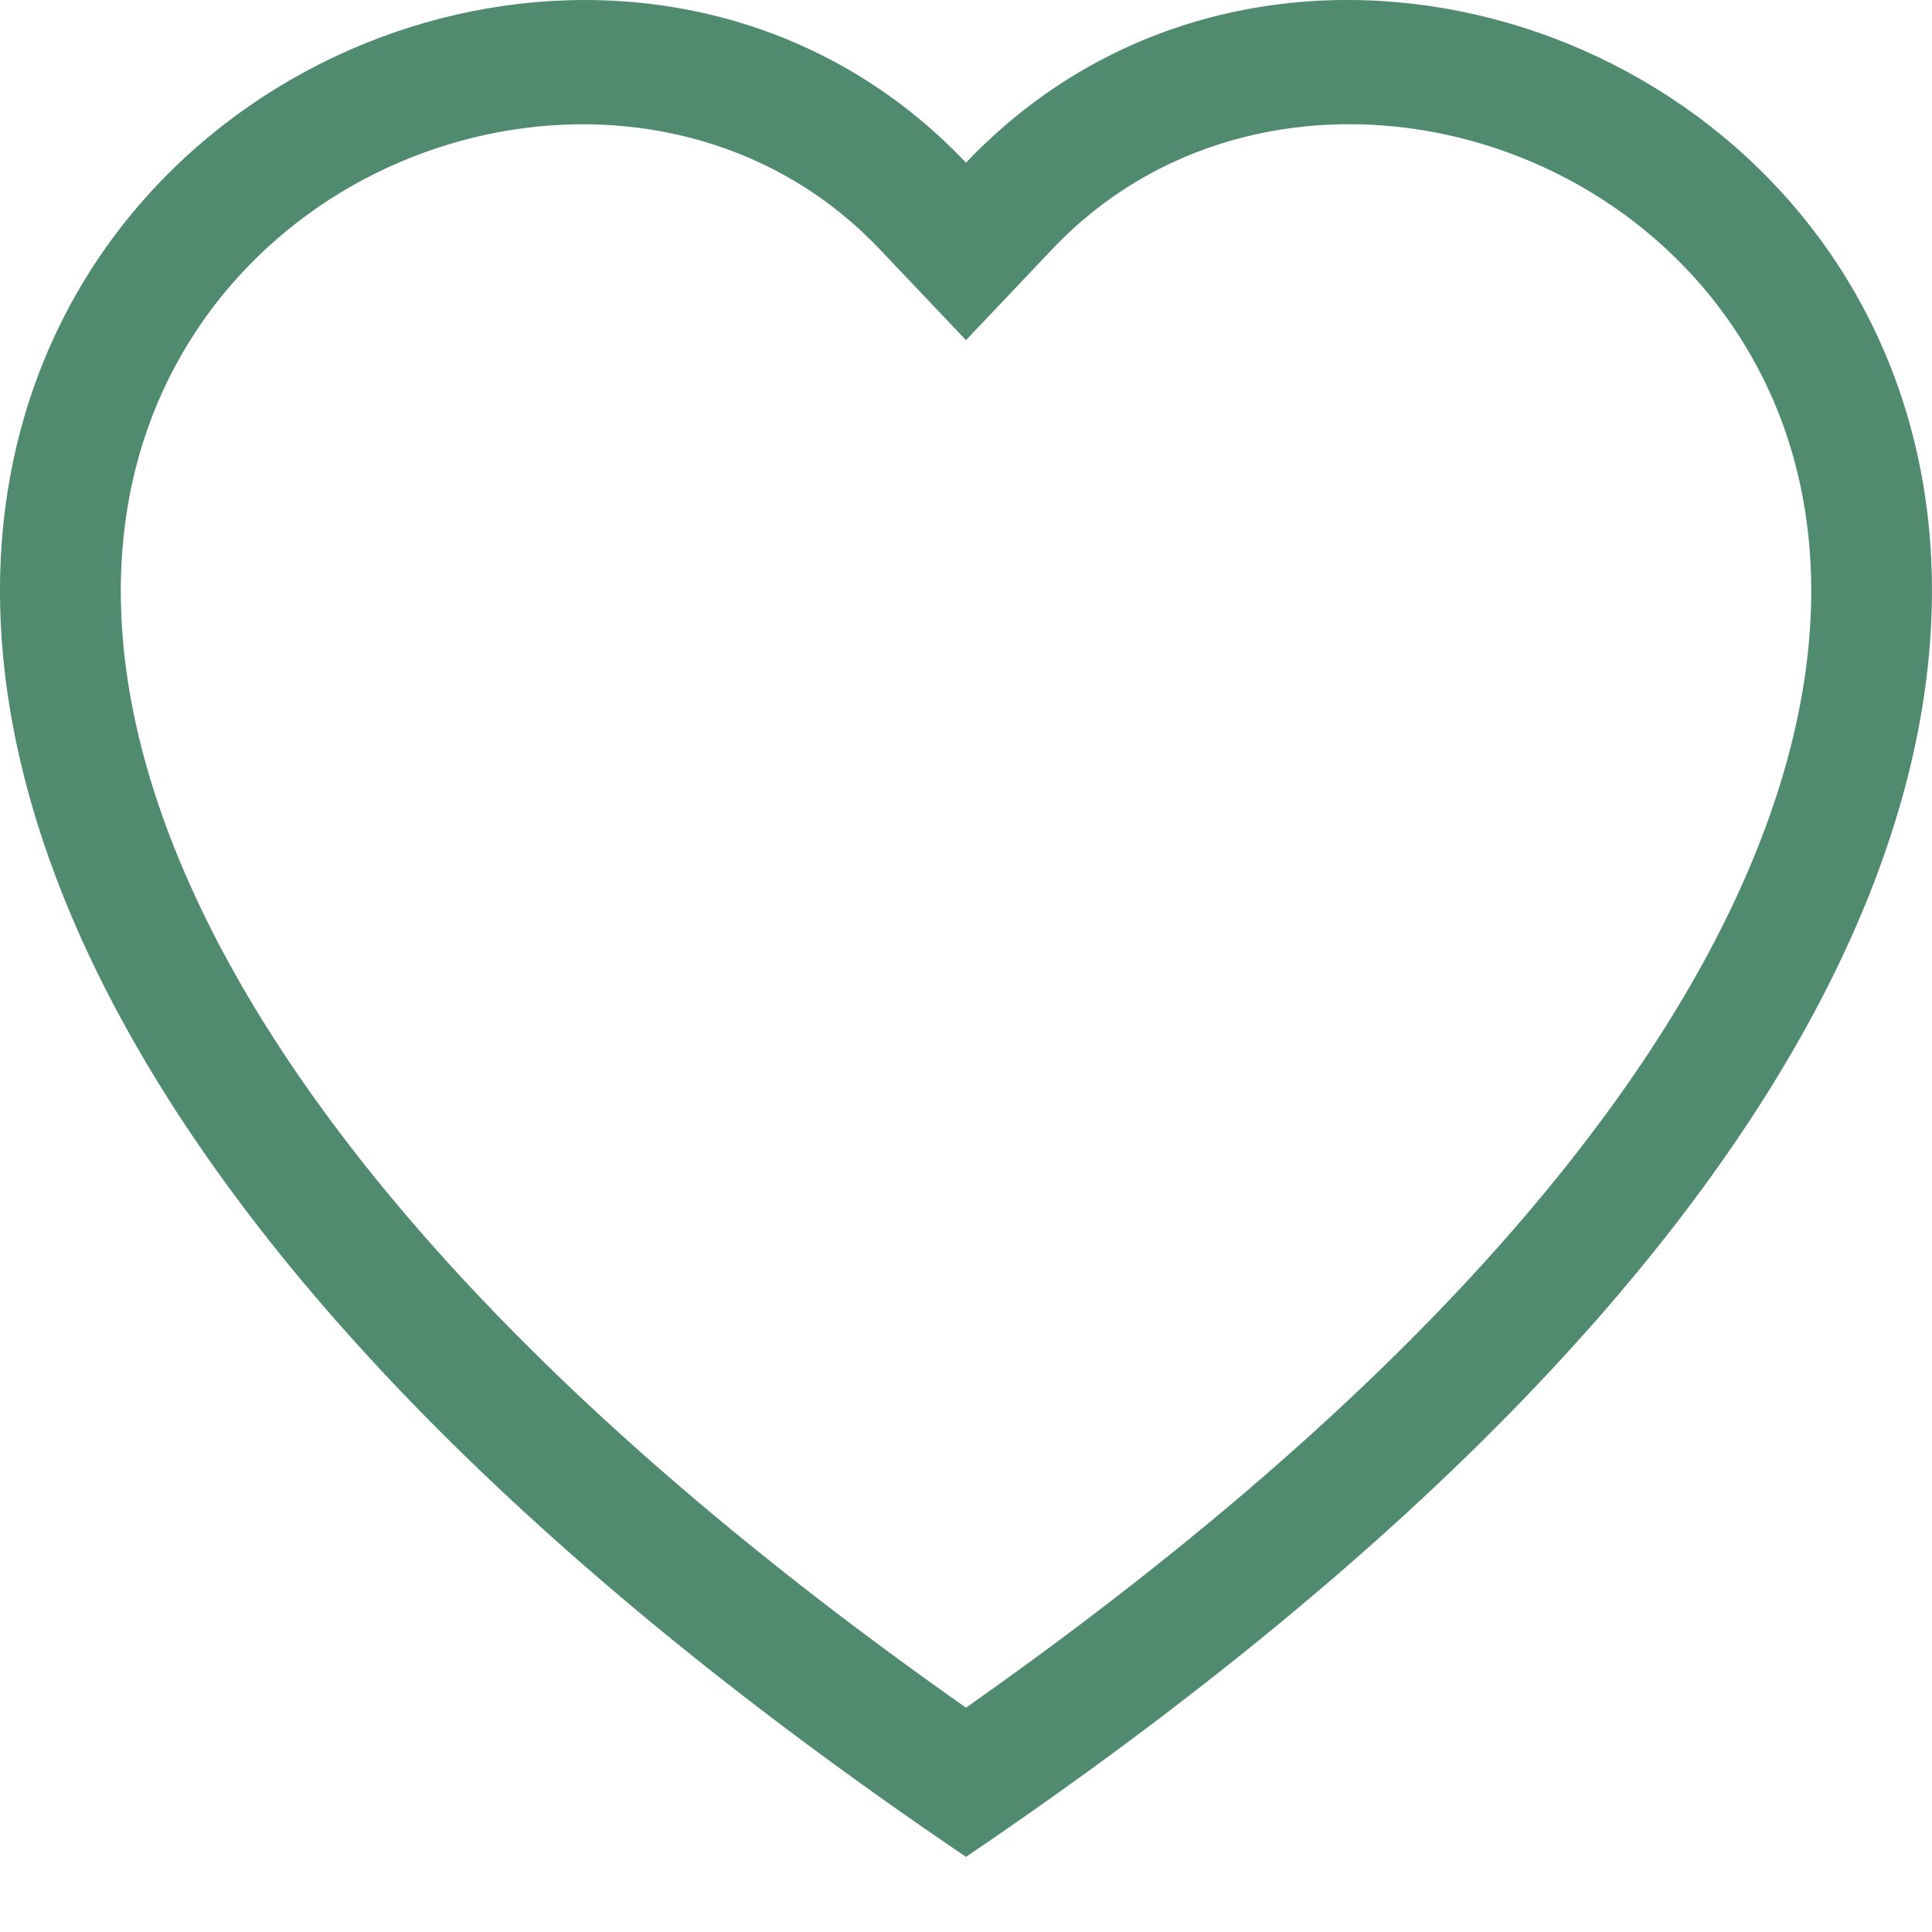 <svg width="18" height="18" viewBox="0 0 18 18" fill="none" xmlns="http://www.w3.org/2000/svg">
<path d="M9 3.169L8.193 2.319C6.3 0.324 2.828 1.013 1.575 3.521C0.987 4.701 0.854 6.404 1.928 8.579C2.963 10.672 5.116 13.179 9 15.91C12.883 13.179 15.036 10.672 16.072 8.579C17.146 6.403 17.014 4.701 16.425 3.521C15.172 1.013 11.7 0.323 9.807 2.318L9 3.169ZM9 17.3C-8.25 5.614 3.689 -3.506 8.802 1.318C8.869 1.382 8.936 1.447 9 1.516C9.063 1.448 9.129 1.382 9.198 1.319C14.31 -3.508 26.25 5.613 9 17.3Z" fill="#508B70"/>
</svg>
